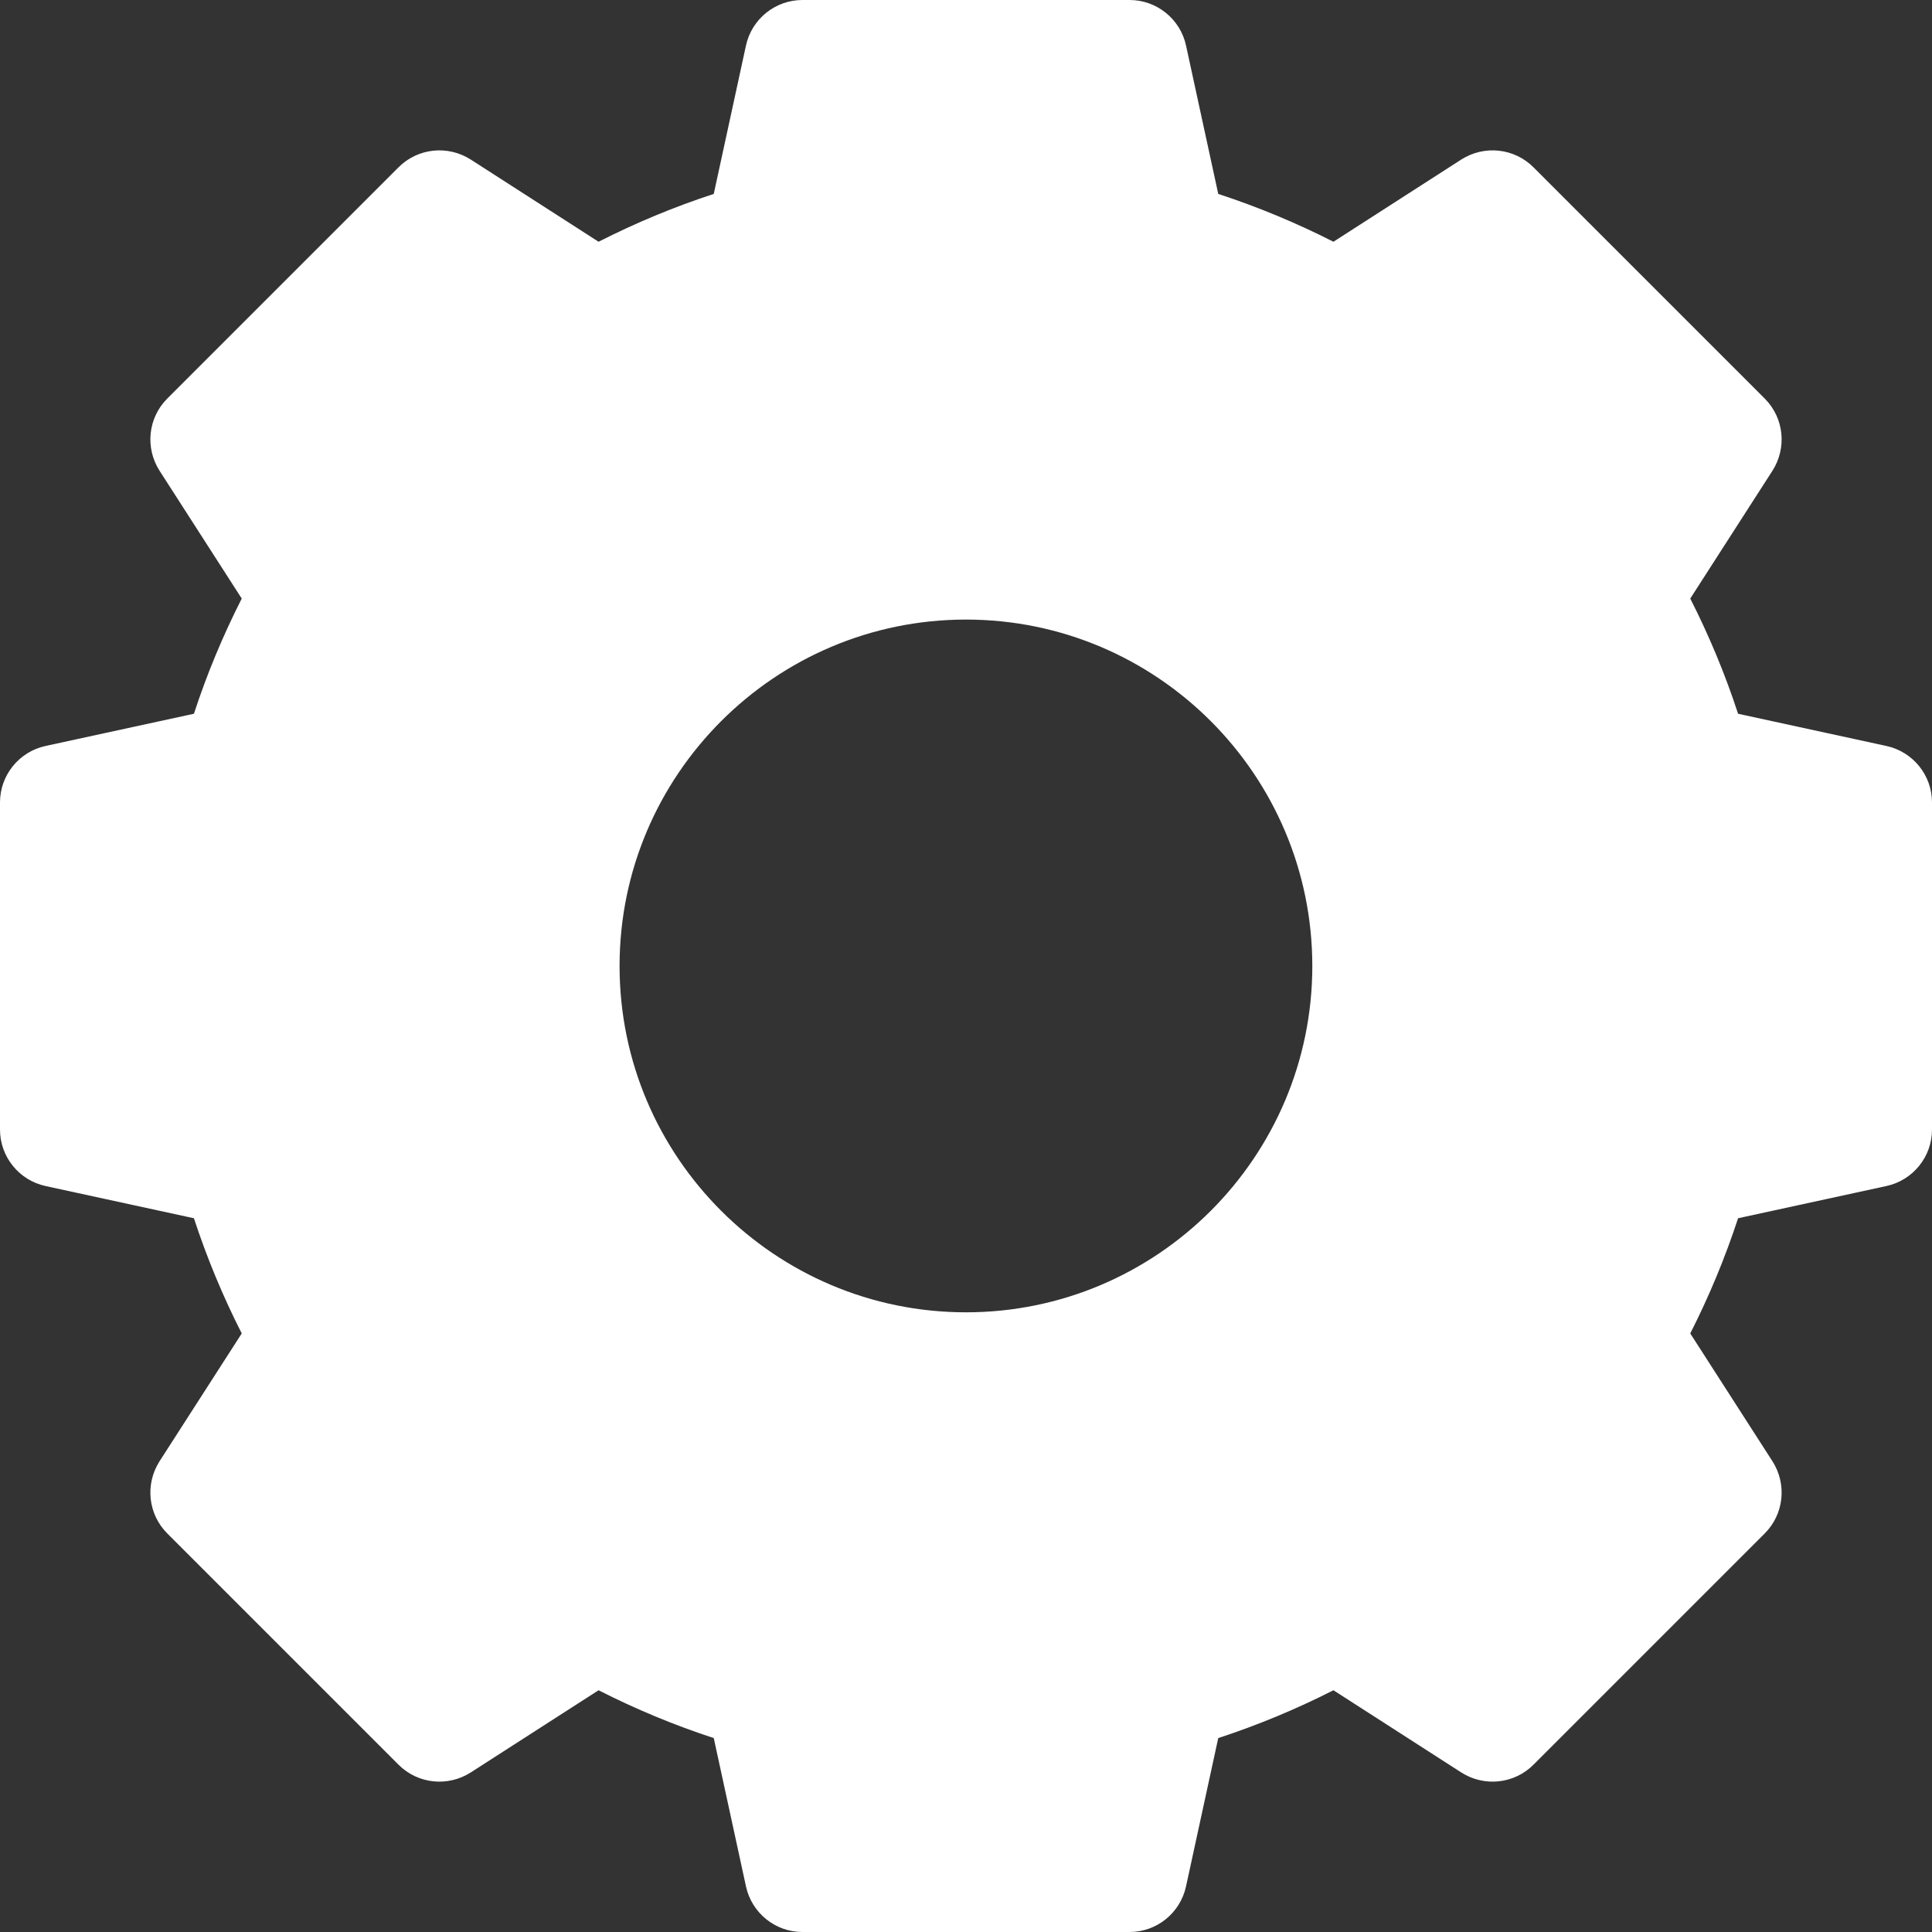 <svg width="16" height="16" viewBox="0 0 16 16" fill="none" xmlns="http://www.w3.org/2000/svg">
<rect x="0" y="0" width="16" height="16" fill="#333333" stroke="none"/>
<g clip-path="url(#clip0_221_20861)">
<path d="M15.623 6.178L14.394 5.911C14.287 5.583 14.154 5.264 13.998 4.957L14.679 3.898C14.8 3.708 14.774 3.46 14.615 3.301L12.699 1.385C12.54 1.226 12.292 1.2 12.102 1.321L11.043 2.002C10.736 1.846 10.416 1.713 10.089 1.606L9.822 0.376C9.774 0.157 9.579 0 9.355 0H6.645C6.421 0 6.226 0.157 6.178 0.376L5.911 1.606C5.583 1.713 5.264 1.846 4.957 2.002L3.898 1.321C3.708 1.2 3.46 1.226 3.301 1.385L1.385 3.301C1.226 3.46 1.2 3.708 1.321 3.898L2.002 4.957C1.846 5.264 1.713 5.583 1.606 5.911L0.376 6.178C0.157 6.226 0 6.421 0 6.645V9.355C0 9.579 0.157 9.774 0.376 9.822L1.606 10.089C1.713 10.416 1.846 10.736 2.002 11.043L1.321 12.102C1.2 12.292 1.226 12.54 1.385 12.699L3.301 14.615C3.46 14.774 3.708 14.8 3.898 14.679L4.957 13.998C5.264 14.154 5.583 14.287 5.911 14.394L6.178 15.623C6.226 15.843 6.421 16 6.645 16H9.355C9.579 16 9.774 15.843 9.822 15.623L10.089 14.394C10.416 14.287 10.736 14.154 11.043 13.998L12.102 14.679C12.292 14.8 12.54 14.774 12.699 14.615L14.615 12.699C14.774 12.54 14.8 12.292 14.679 12.102L13.998 11.043C14.154 10.736 14.287 10.416 14.394 10.089L15.623 9.822C15.843 9.774 16 9.579 16 9.355V6.645C16 6.421 15.843 6.226 15.623 6.178ZM10.868 8C10.868 9.582 9.582 10.868 8 10.868C6.418 10.868 5.131 9.582 5.131 8C5.131 6.418 6.418 5.131 8 5.131C9.582 5.131 10.868 6.418 10.868 8Z" fill="white"/>
</g>
<defs>
<clipPath id="clip0_221_20861">
<rect width="16" height="16" fill="white"/>
</clipPath>
</defs>
</svg>
